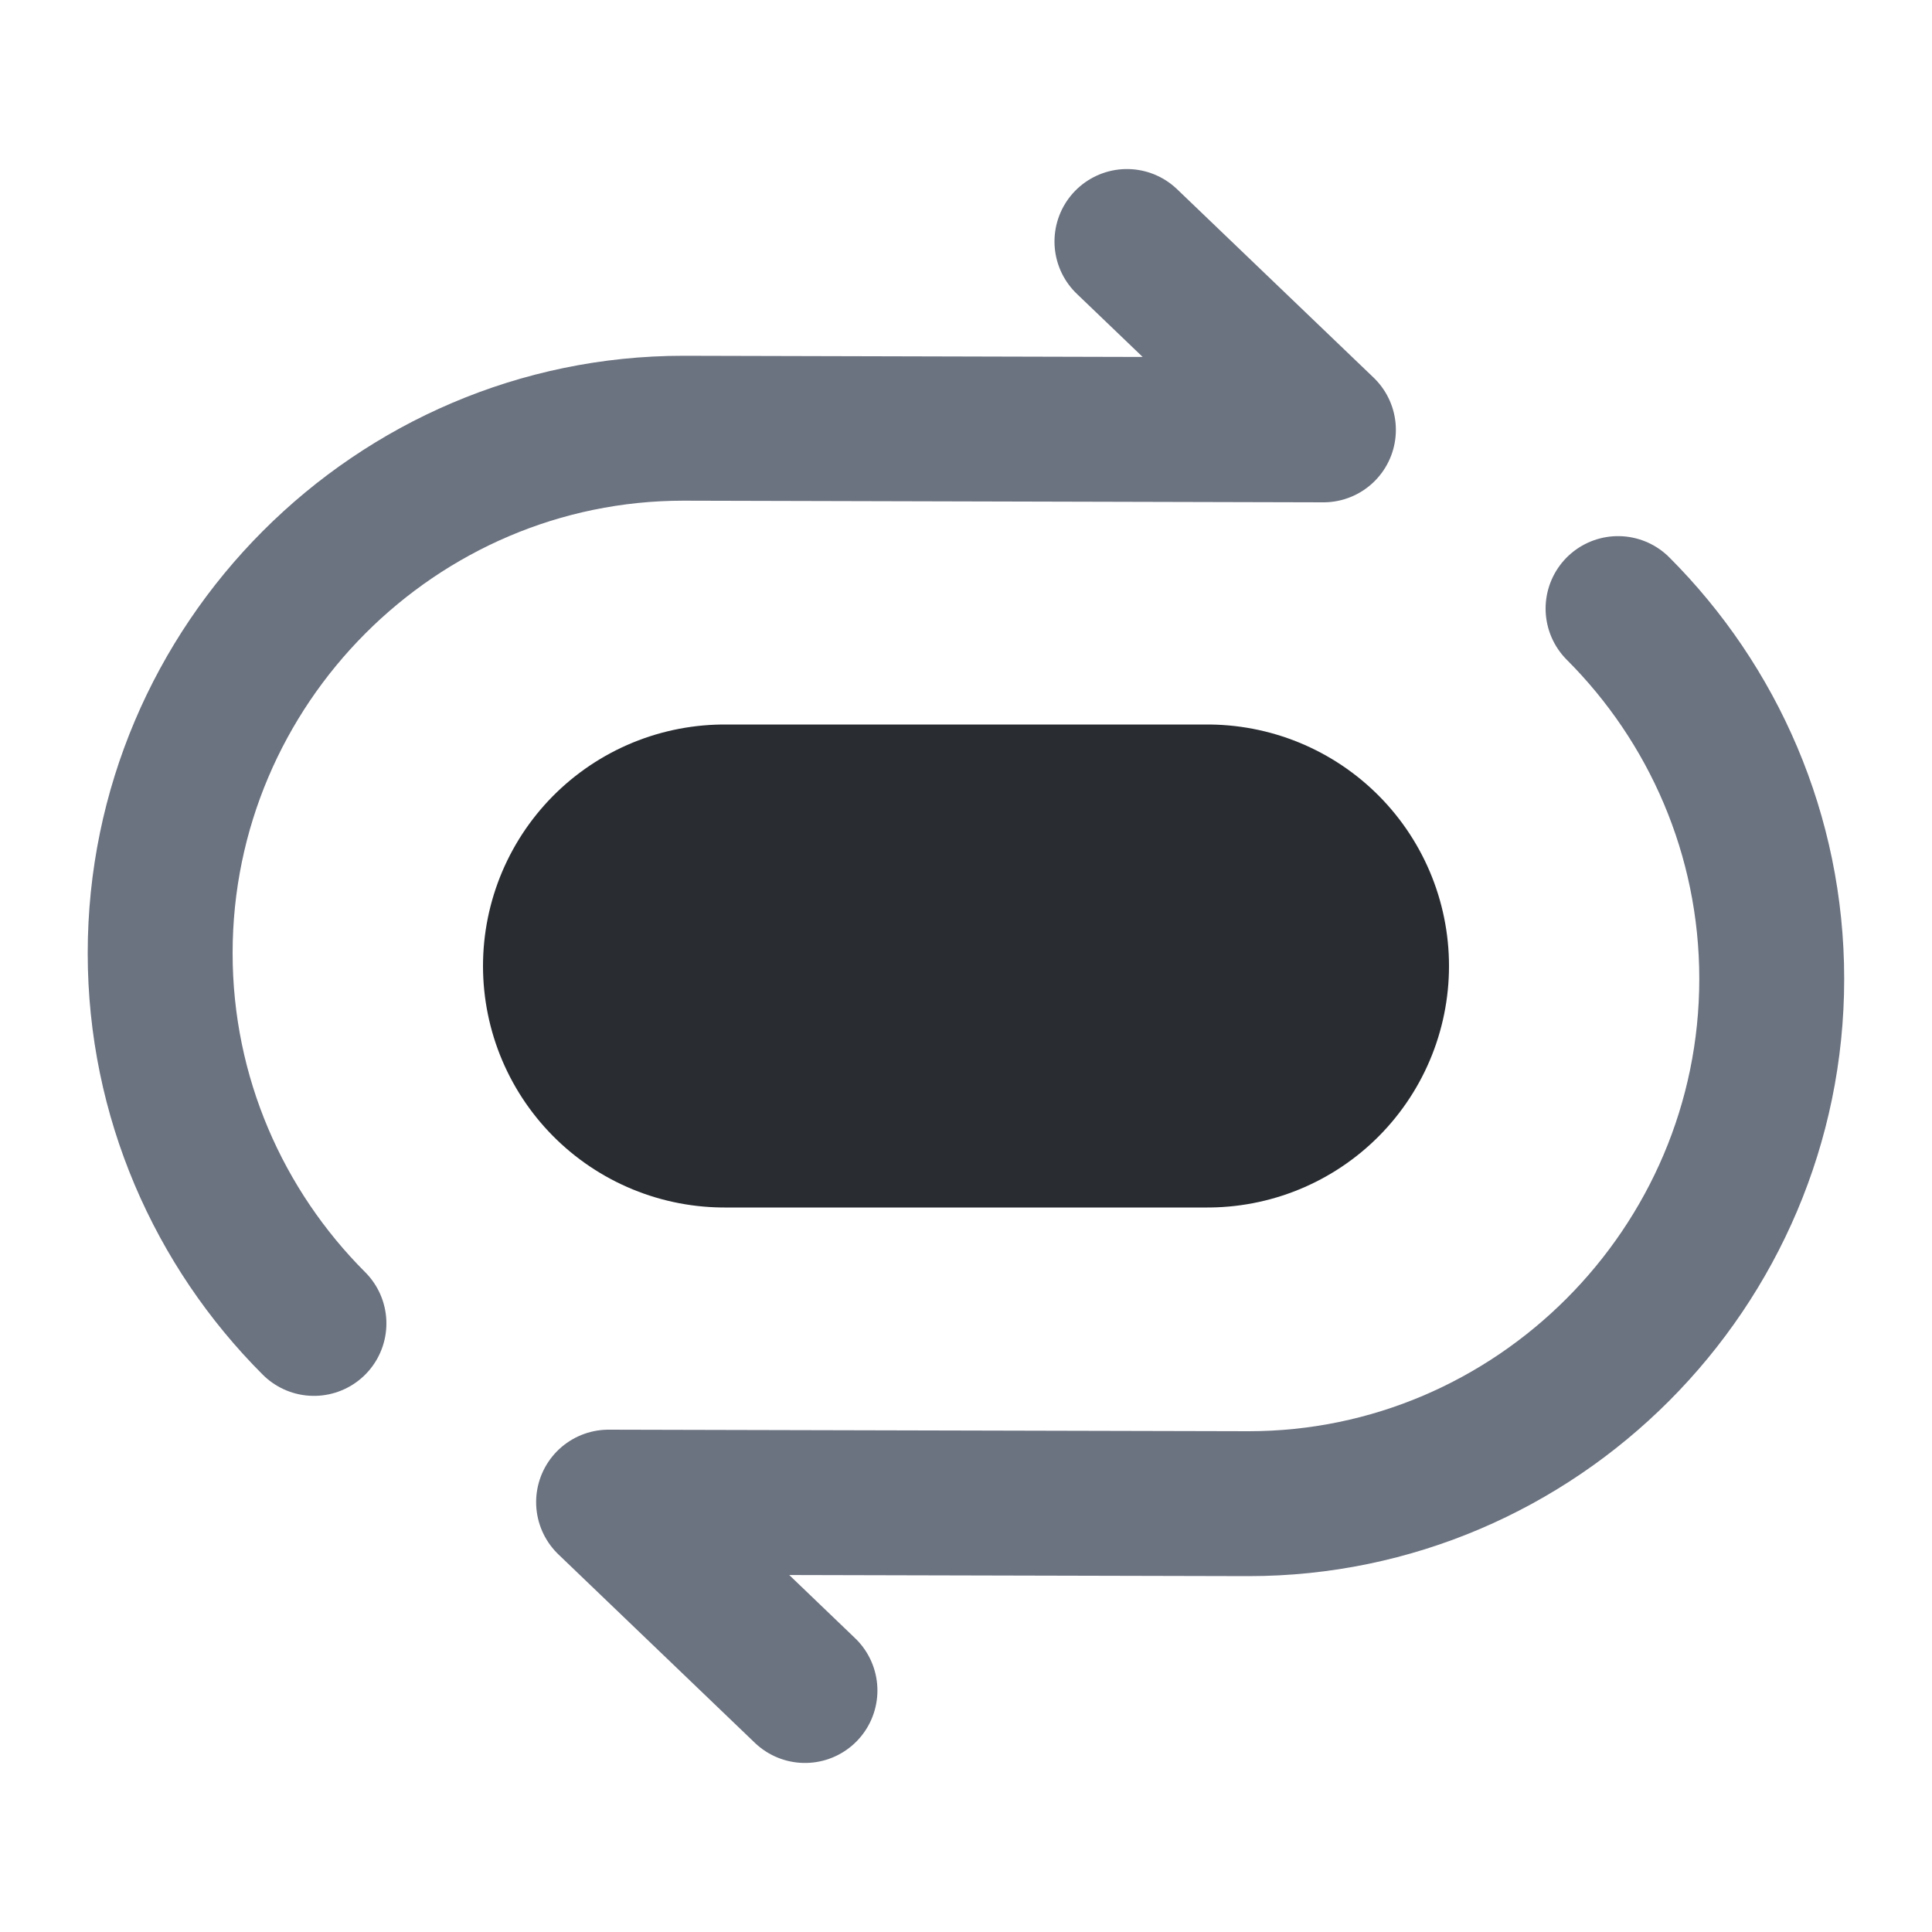 <svg width="20" height="20" viewBox="0 0 20 20" fill="none" xmlns="http://www.w3.org/2000/svg">
<path d="M11.666 2.5L13.7 4.45L7.075 4.433C4.1 4.433 1.658 6.875 1.658 9.867C1.658 11.358 2.267 12.717 3.25 13.7" stroke="#6B7280" stroke-width="1.5" stroke-linecap="round" stroke-linejoin="round"/>
<path d="M8.333 17.5L6.3 15.55L12.925 15.566C15.9 15.566 18.341 13.125 18.341 10.133C18.341 8.641 17.733 7.283 16.75 6.3" stroke="#6B7280" stroke-width="1.5" stroke-linecap="round" stroke-linejoin="round"/>
<path d="M7.5 10H12.5" stroke="#292D32" stroke-width="5" stroke-linecap="round" stroke-linejoin="round"/>
</svg>
